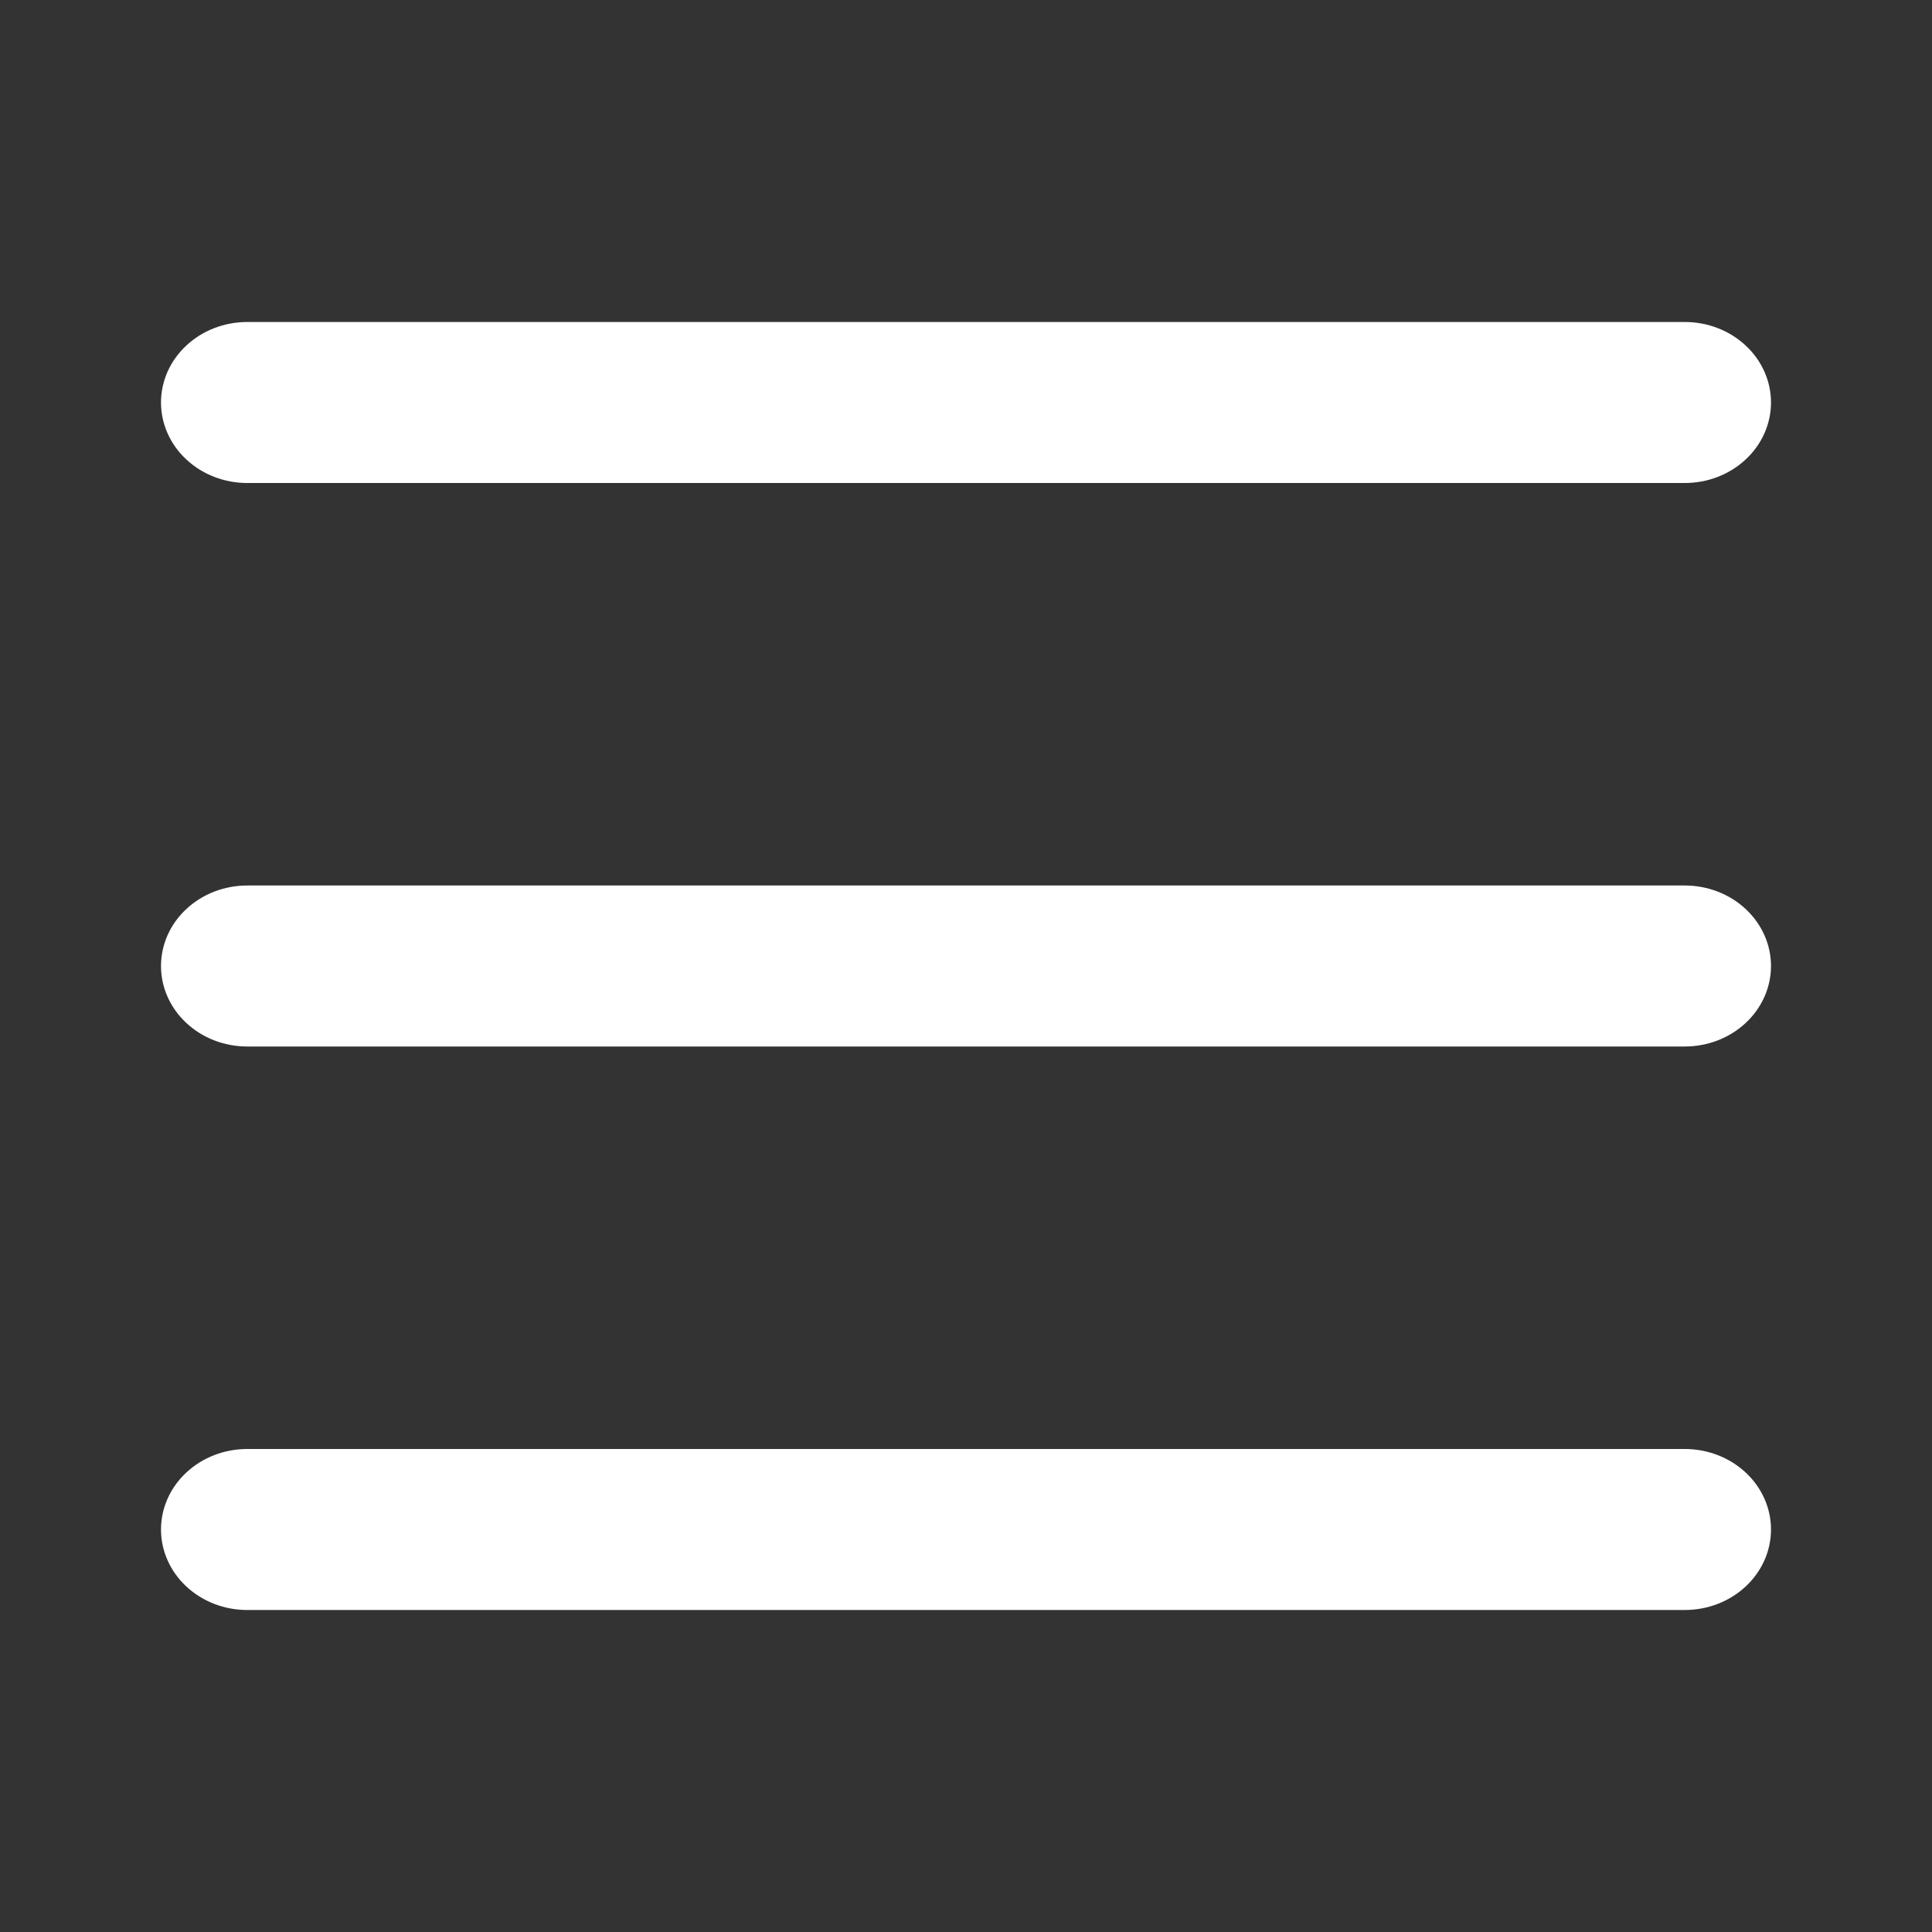 <svg width="24" height="24" viewBox="0 0 24 24" fill="none" xmlns="http://www.w3.org/2000/svg">
<rect x="0" y="0" width="24" height="24" fill="#333333" stroke="none"/>
<path d="M2 5C2 4.735 2.113 4.48 2.314 4.293C2.515 4.105 2.787 4 3.071 4H20.929C21.213 4 21.485 4.105 21.686 4.293C21.887 4.48 22 4.735 22 5C22 5.265 21.887 5.52 21.686 5.707C21.485 5.895 21.213 6 20.929 6H12H3.071C2.787 6 2.515 5.895 2.314 5.707C2.113 5.52 2 5.265 2 5Z" fill="white"/>
<path d="M2 12C2 11.735 2.113 11.48 2.314 11.293C2.515 11.105 2.787 11 3.071 11H20.929C21.213 11 21.485 11.105 21.686 11.293C21.887 11.48 22 11.735 22 12C22 12.265 21.887 12.52 21.686 12.707C21.485 12.895 21.213 13 20.929 13H12H3.071C2.787 13 2.515 12.895 2.314 12.707C2.113 12.52 2 12.265 2 12Z" fill="white"/>
<path d="M2 19C2 18.735 2.113 18.48 2.314 18.293C2.515 18.105 2.787 18 3.071 18H20.929C21.213 18 21.485 18.105 21.686 18.293C21.887 18.48 22 18.735 22 19C22 19.265 21.887 19.52 21.686 19.707C21.485 19.895 21.213 20 20.929 20H12H3.071C2.787 20 2.515 19.895 2.314 19.707C2.113 19.52 2 19.265 2 19Z" fill="white"/>
</svg>
